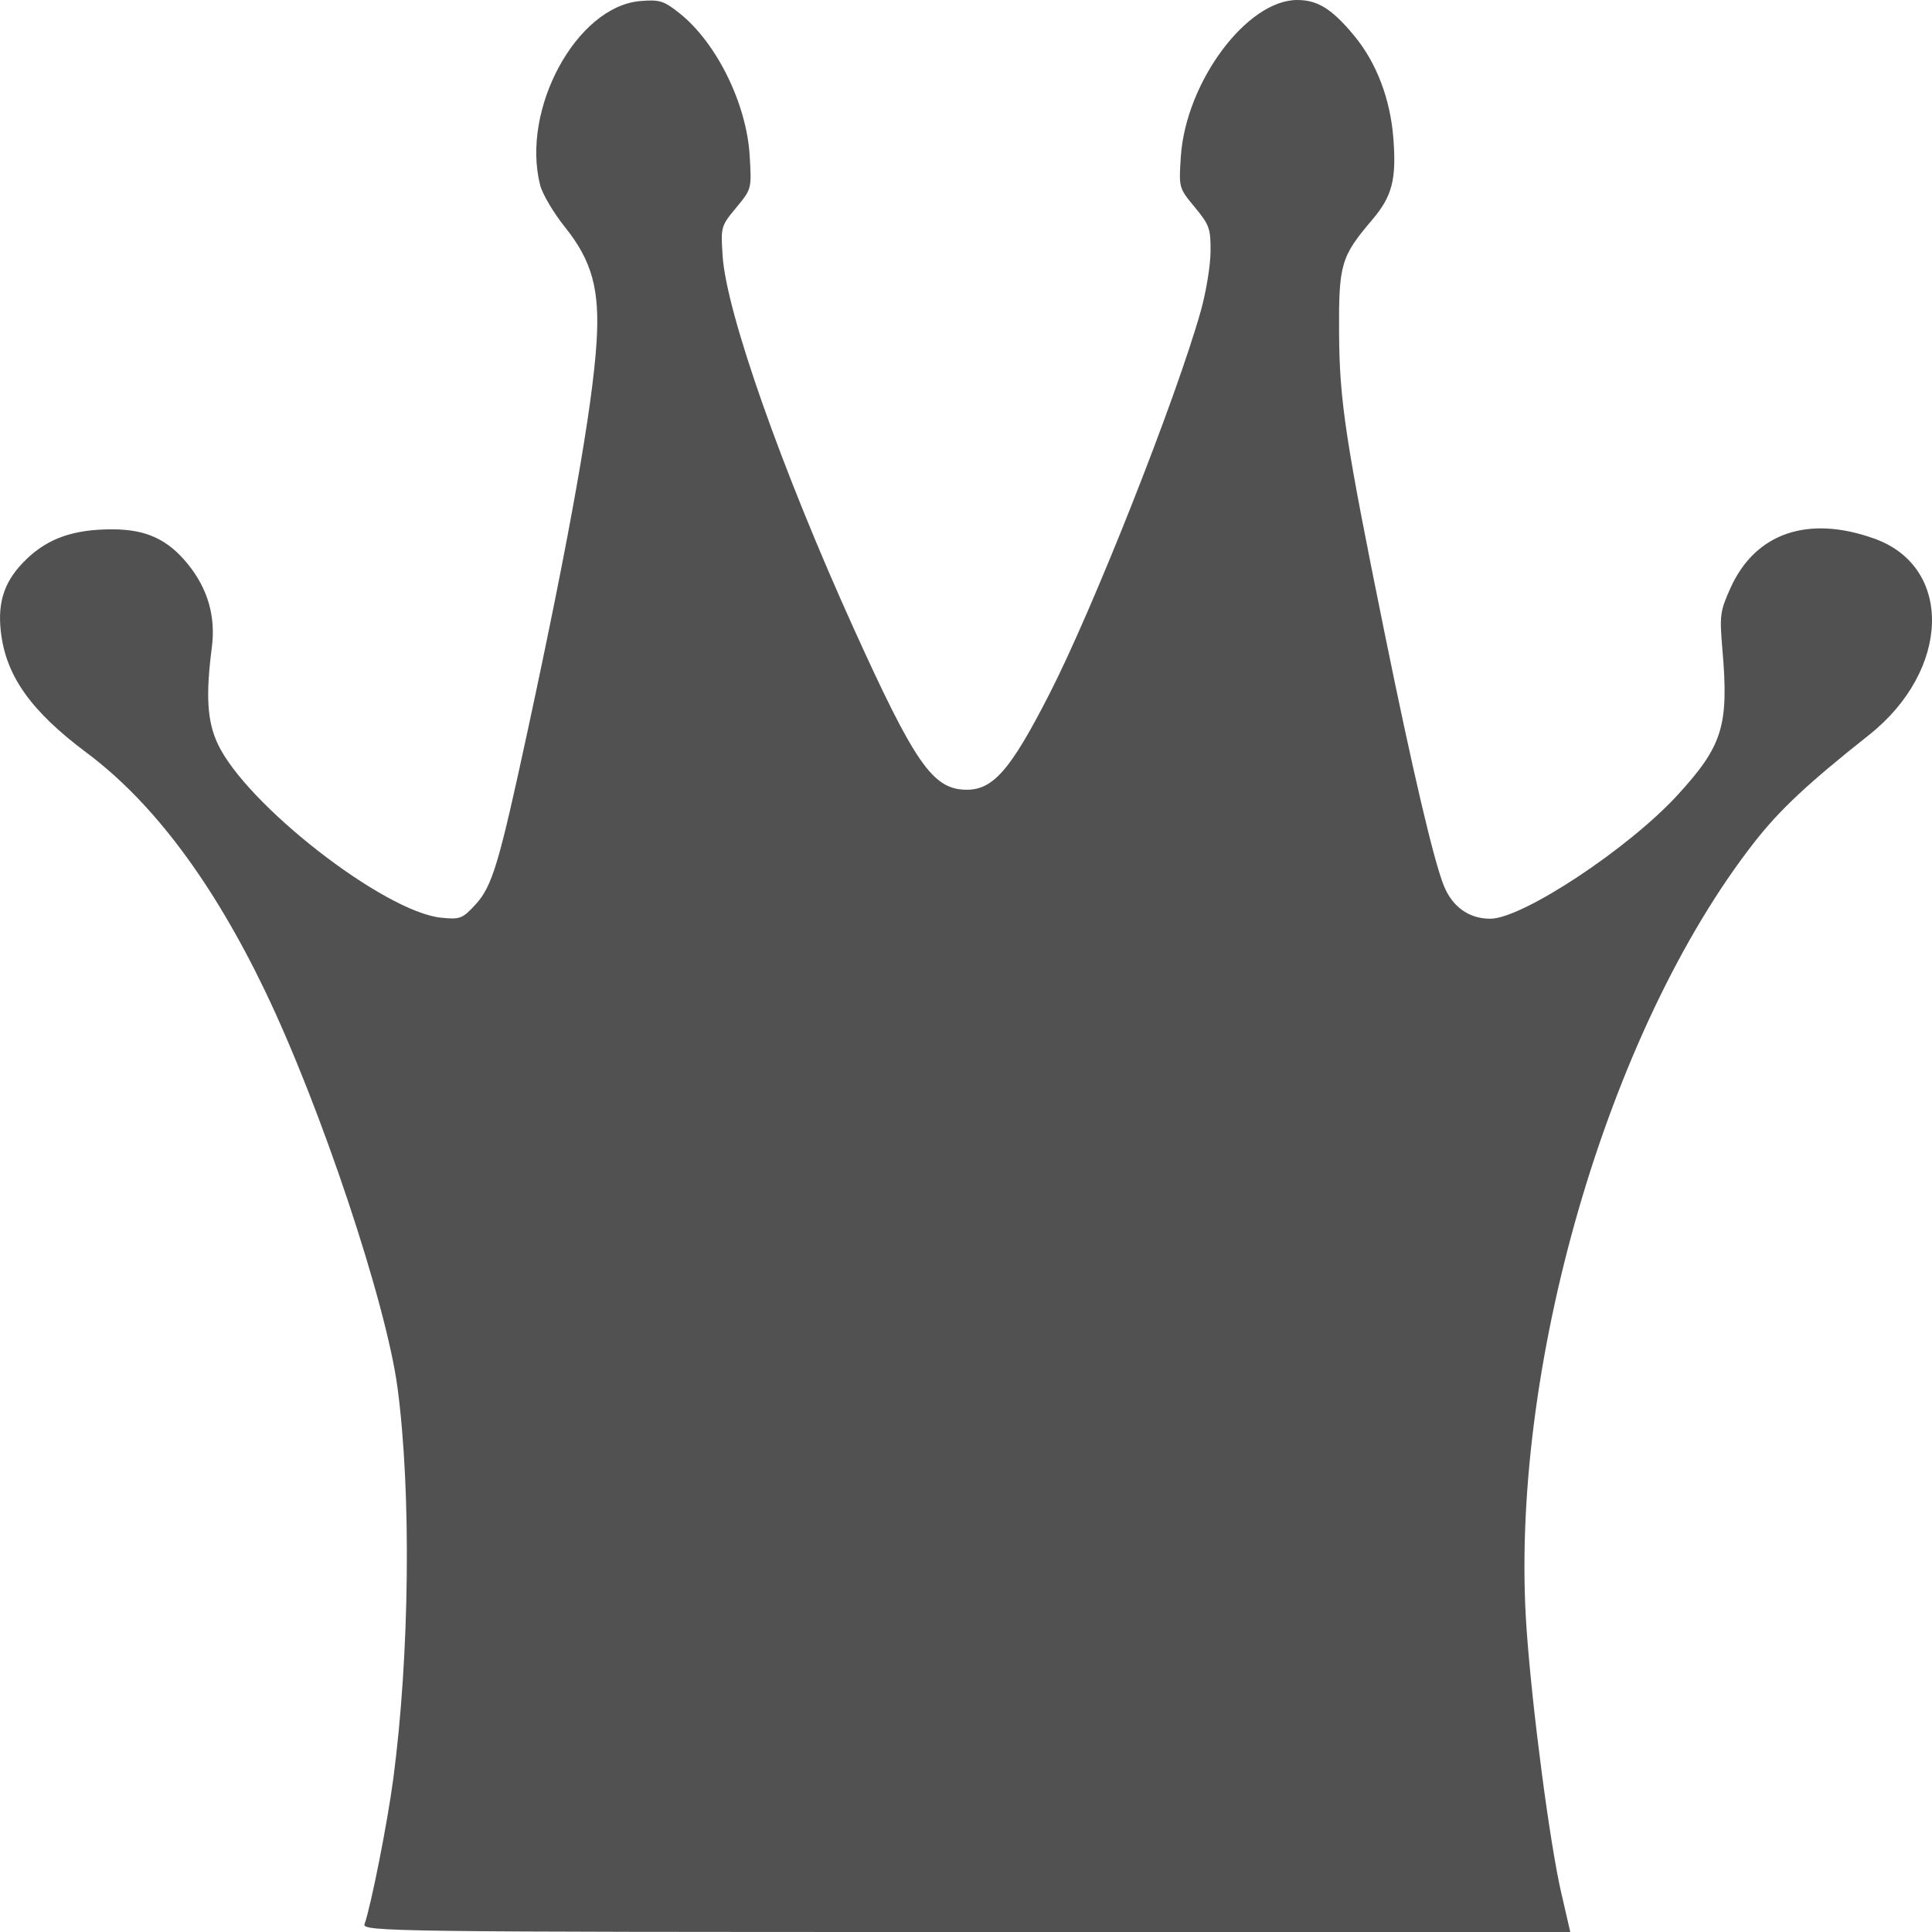 <?xml version="1.0" encoding="UTF-8" standalone="no"?>
<svg
   xmlns:dc="http://purl.org/dc/elements/1.1/"
   xmlns:cc="http://creativecommons.org/ns#"
   xmlns:rdf="http://www.w3.org/1999/02/22-rdf-syntax-ns#"
   xmlns:svg="http://www.w3.org/2000/svg"
   xmlns="http://www.w3.org/2000/svg"
   xmlns:sodipodi="http://sodipodi.sourceforge.net/DTD/sodipodi-0.dtd"
   xmlns:inkscape="http://www.inkscape.org/namespaces/inkscape"
   inkscape:version="1.0 (4035a4fb49, 2020-05-01)"
   sodipodi:docname="create-piece-invert-515151.svg"
   viewBox="0 0 150 150"
   height="150"
   width="150"
   id="svg2057"
   version="1.1">
  <defs
     id="defs2061" />
  <sodipodi:namedview
     inkscape:current-layer="g2065"
     inkscape:window-maximized="1"
     inkscape:window-y="-9"
     inkscape:window-x="-9"
     inkscape:cy="-35.835176"
     inkscape:cx="139.39285"
     inkscape:zoom="1.7753551"
     showgrid="false"
     id="namedview2059"
     inkscape:window-height="1001"
     inkscape:window-width="1920"
     inkscape:pageshadow="2"
     inkscape:pageopacity="0"
     guidetolerance="10"
     gridtolerance="10"
     objecttolerance="10"
     borderopacity="1"
     bordercolor="#666666"
     pagecolor="#ffffff"
     inkscape:document-rotation="0"
     units="px"
     fit-margin-top="0"
     fit-margin-left="0"
     fit-margin-right="0"
     fit-margin-bottom="0" />
  <g
     id="g2065"
     inkscape:label="Image"
     inkscape:groupmode="layer"
     transform="translate(-47.019,-56.88)">
    <path
       id="path2630"
       d="m 75.321,206.268 c 0.503,-1.412 1.78,-7.869 2.231,-11.276 1.273,-9.618 1.41,-22.262 0.33,-30.37 -0.88,-6.607 -5.952,-21.796 -10.291,-30.819 -4.06,-8.443 -8.696,-14.632 -13.837,-18.474 -4.376,-3.27 -6.3,-6.001 -6.677,-9.474 -0.253,-2.333 0.332,-3.963 1.999,-5.564 1.706,-1.639 3.691,-2.323 6.71,-2.314 2.601,0.008 4.284,0.794 5.839,2.726 1.538,1.912 2.15,4.053 1.841,6.441 -0.483,3.736 -0.362,5.731 0.455,7.481 2.196,4.705 12.896,13.038 17.34,13.504 1.471,0.154 1.667,0.079 2.683,-1.03 1.296,-1.414 1.812,-3.137 4.058,-13.557 3.258,-15.111 5.019,-25.05 5.335,-30.101 0.256,-4.097 -0.353,-6.308 -2.466,-8.943 -0.877,-1.094 -1.739,-2.555 -1.916,-3.248 -1.499,-5.887 2.826,-13.852 7.756,-14.286 1.5,-0.132 1.849,-0.025 3.054,0.933 2.89,2.298 5.223,7.034 5.461,11.087 0.151,2.568 0.151,2.569 -1.052,4.022 -1.185,1.431 -1.201,1.489 -1.048,3.764 0.293,4.38 4.565,16.514 10.168,28.884 4.736,10.455 6.125,12.466 8.661,12.539 2.14,0.061 3.483,-1.462 6.525,-7.402 3.422,-6.681 9.866,-22.984 11.774,-29.787 0.405,-1.442 0.743,-3.503 0.752,-4.58 0.015,-1.794 -0.087,-2.083 -1.225,-3.458 -1.237,-1.495 -1.241,-1.508 -1.083,-3.914 0.38,-5.788 5.121,-12.173 9.038,-12.173 1.599,0 2.716,0.704 4.443,2.8 1.715,2.081 2.784,4.886 3.019,7.919 0.25,3.227 -0.087,4.52 -1.658,6.367 -2.415,2.84 -2.588,3.435 -2.555,8.789 0.033,5.274 0.497,8.329 3.531,23.252 2.17,10.673 3.817,17.699 4.604,19.643 0.666,1.645 1.954,2.56 3.605,2.56 2.484,0 10.717,-5.436 14.529,-9.593 3.518,-3.837 3.999,-5.388 3.495,-11.28 -0.229,-2.684 -0.19,-2.987 0.618,-4.79 1.924,-4.292 6.041,-5.702 11.204,-3.838 6.116,2.208 5.883,10.224 -0.444,15.235 -4.727,3.744 -6.908,5.782 -8.875,8.293 -11.437,14.602 -19.128,41.174 -17.706,61.177 0.446,6.267 1.801,16.575 2.684,20.407 l 0.705,3.059 h -46.917 c -44.552,0 -46.906,-0.031 -46.699,-0.612 z"
       style="fill:#515151;stroke-width:0.335;fill-opacity:1" />
  </g>
</svg>
